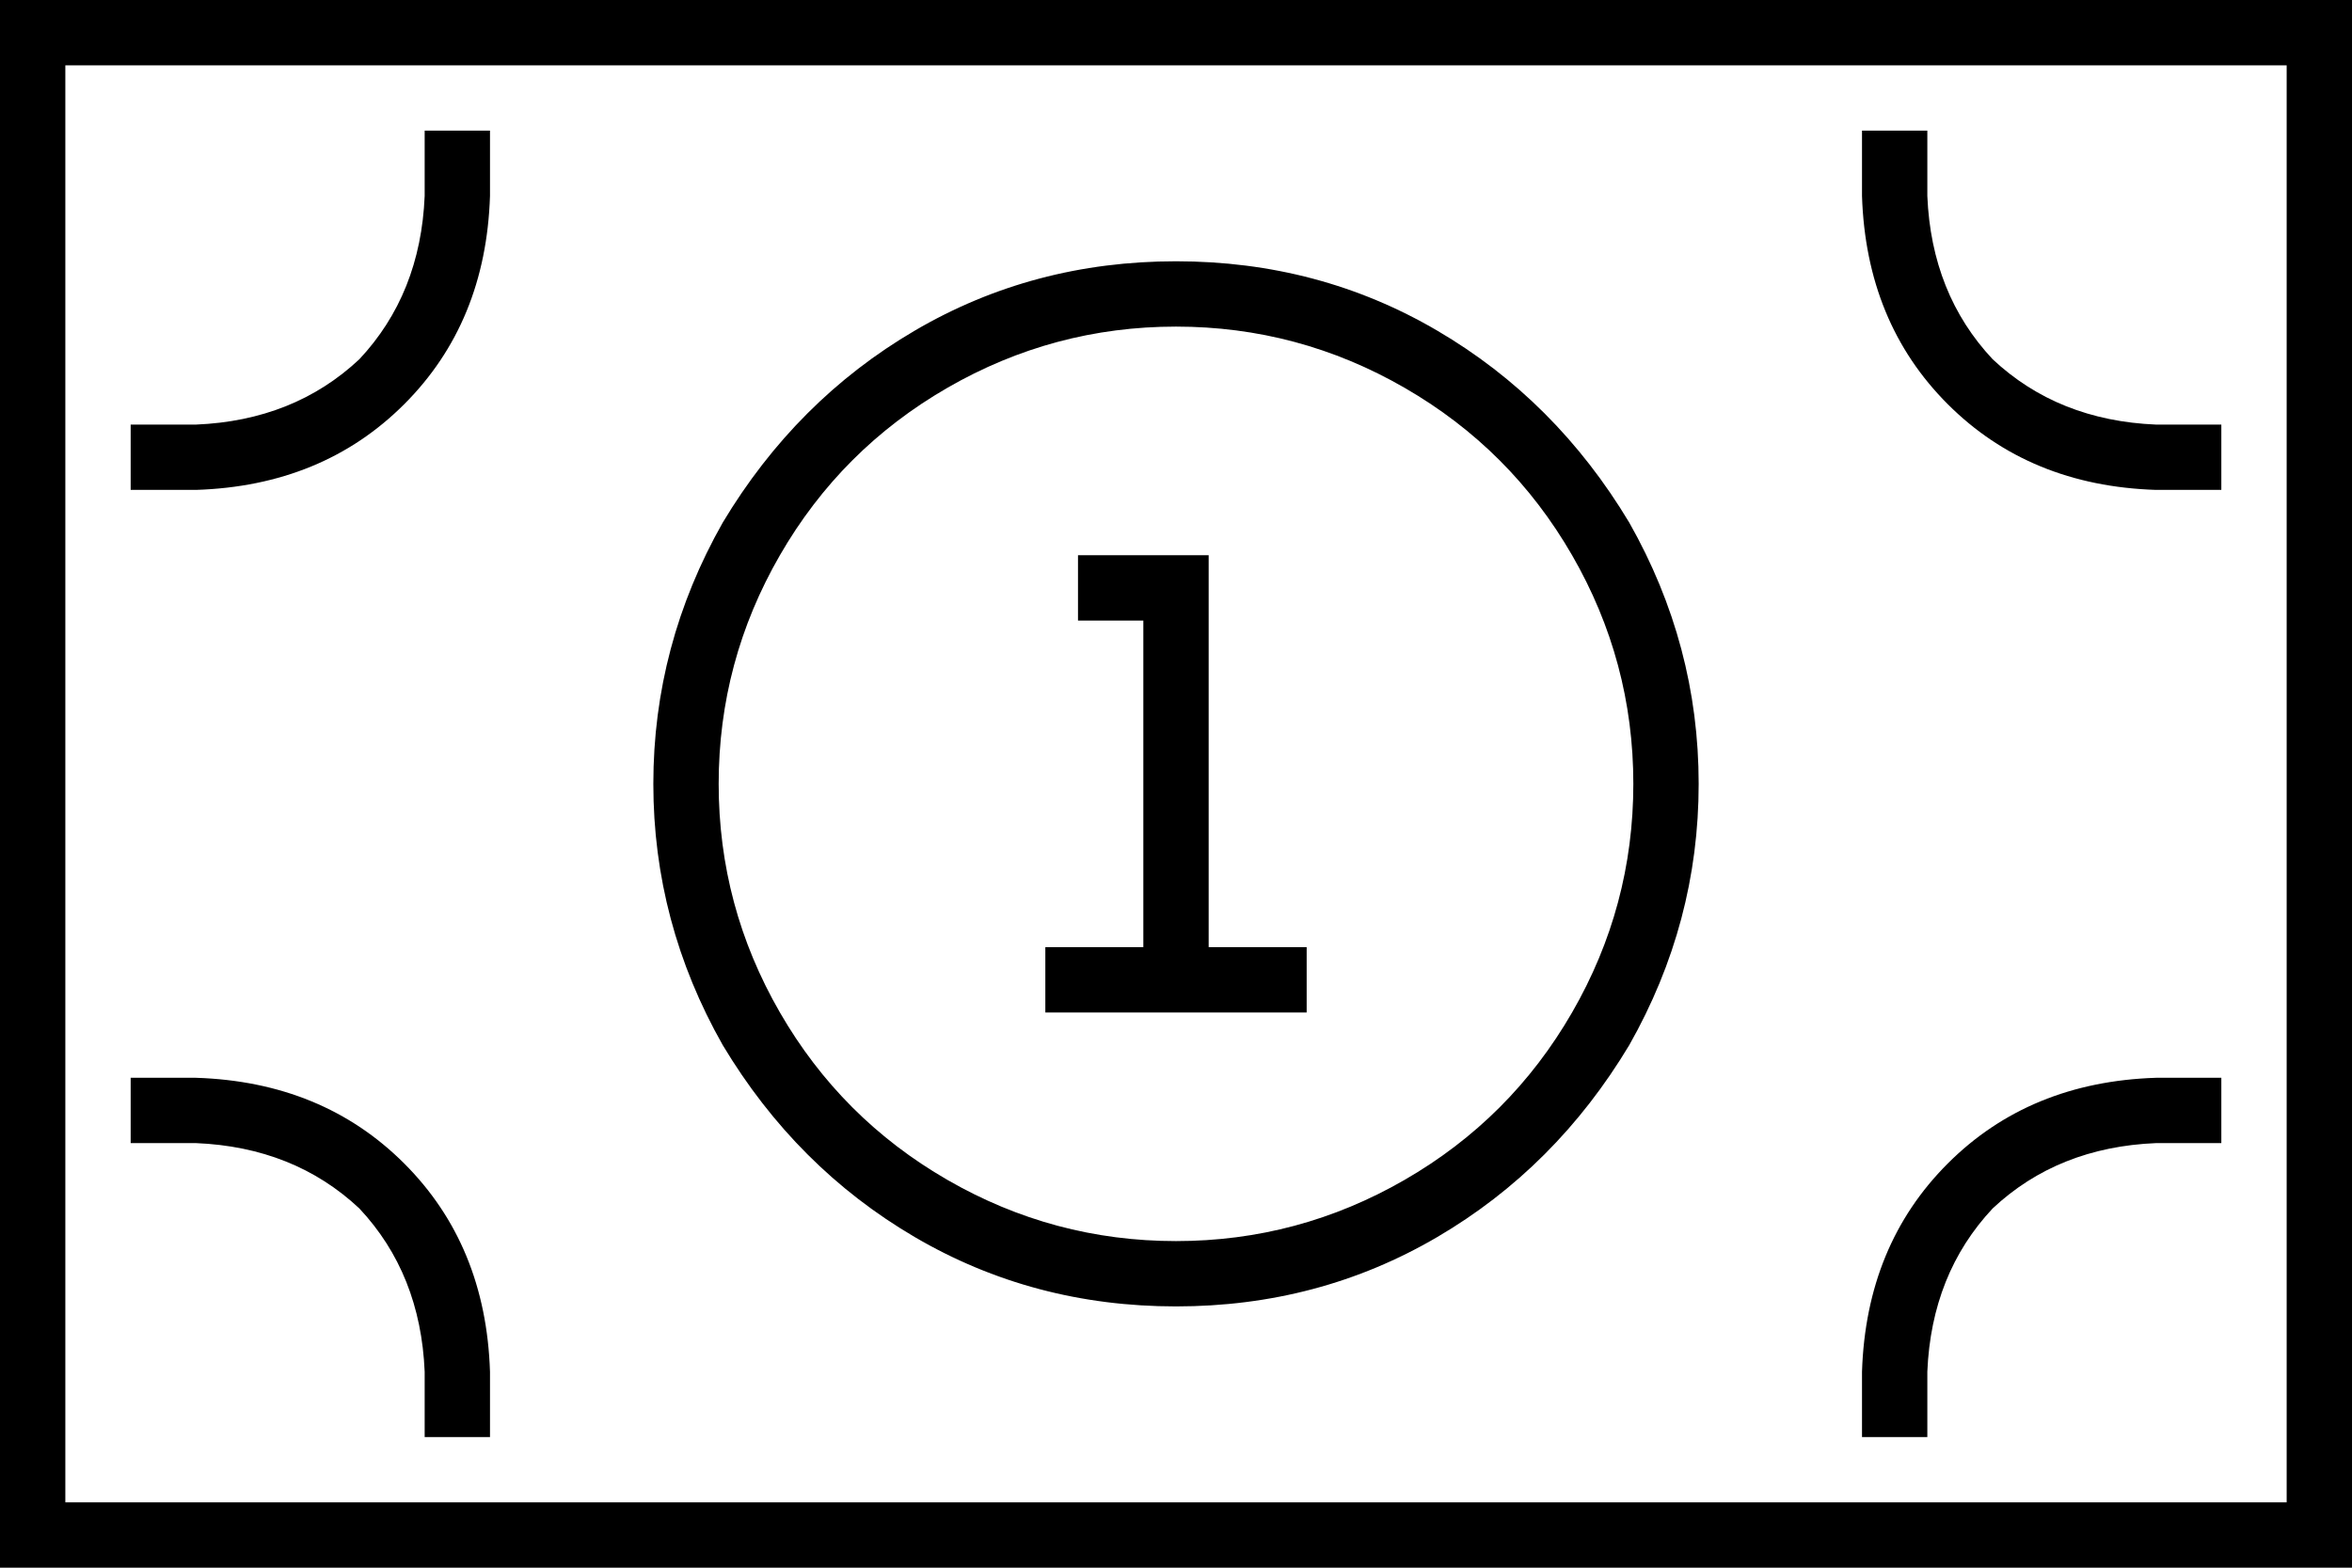 <svg xmlns="http://www.w3.org/2000/svg" viewBox="0 0 576 384">
  <path d="M 560 16 L 560 368 L 560 16 L 560 368 L 16 368 L 16 368 L 16 16 L 16 16 L 560 16 L 560 16 Z M 16 0 L 0 0 L 16 0 L 0 0 L 0 16 L 0 16 L 0 368 L 0 368 L 0 384 L 0 384 L 16 384 L 576 384 L 576 368 L 576 368 L 576 16 L 576 16 L 576 0 L 576 0 L 560 0 L 16 0 Z M 544 120 L 544 104 L 544 120 L 544 104 L 536 104 L 528 104 Q 504 103 488 88 Q 473 72 472 48 L 472 40 L 472 40 L 472 32 L 472 32 L 456 32 L 456 32 L 456 40 L 456 40 L 456 48 L 456 48 Q 457 79 477 99 Q 497 119 528 120 L 536 120 L 544 120 Z M 40 120 L 48 120 L 40 120 L 48 120 Q 79 119 99 99 Q 119 79 120 48 L 120 40 L 120 40 L 120 32 L 120 32 L 104 32 L 104 32 L 104 40 L 104 40 L 104 48 L 104 48 Q 103 72 88 88 Q 72 103 48 104 L 40 104 L 32 104 L 32 120 L 32 120 L 40 120 L 40 120 Z M 544 264 L 536 264 L 544 264 L 528 264 Q 497 265 477 285 Q 457 305 456 336 L 456 344 L 456 344 L 456 352 L 456 352 L 472 352 L 472 352 L 472 344 L 472 344 L 472 336 L 472 336 Q 473 312 488 296 Q 504 281 528 280 L 536 280 L 544 280 L 544 264 L 544 264 Z M 40 264 L 32 264 L 40 264 L 32 264 L 32 280 L 32 280 L 40 280 L 48 280 Q 72 281 88 296 Q 103 312 104 336 L 104 344 L 104 344 L 104 352 L 104 352 L 120 352 L 120 352 L 120 344 L 120 344 L 120 336 L 120 336 Q 119 305 99 285 Q 79 265 48 264 L 40 264 L 40 264 Z M 288 80 Q 318 80 344 95 L 344 95 L 344 95 Q 370 110 385 136 Q 400 162 400 192 Q 400 222 385 248 Q 370 274 344 289 Q 318 304 288 304 Q 258 304 232 289 Q 206 274 191 248 Q 176 222 176 192 Q 176 162 191 136 Q 206 110 232 95 Q 258 80 288 80 L 288 80 Z M 288 320 Q 323 320 352 303 L 352 303 L 352 303 Q 381 286 399 256 Q 416 226 416 192 Q 416 158 399 128 Q 381 98 352 81 Q 323 64 288 64 Q 253 64 224 81 Q 195 98 177 128 Q 160 158 160 192 Q 160 226 177 256 Q 195 286 224 303 Q 253 320 288 320 L 288 320 Z M 272 136 L 264 136 L 272 136 L 264 136 L 264 152 L 264 152 L 272 152 L 280 152 L 280 232 L 280 232 L 264 232 L 256 232 L 256 248 L 256 248 L 264 248 L 320 248 L 320 232 L 320 232 L 312 232 L 296 232 L 296 144 L 296 144 L 296 136 L 296 136 L 288 136 L 272 136 Z" />
</svg>
